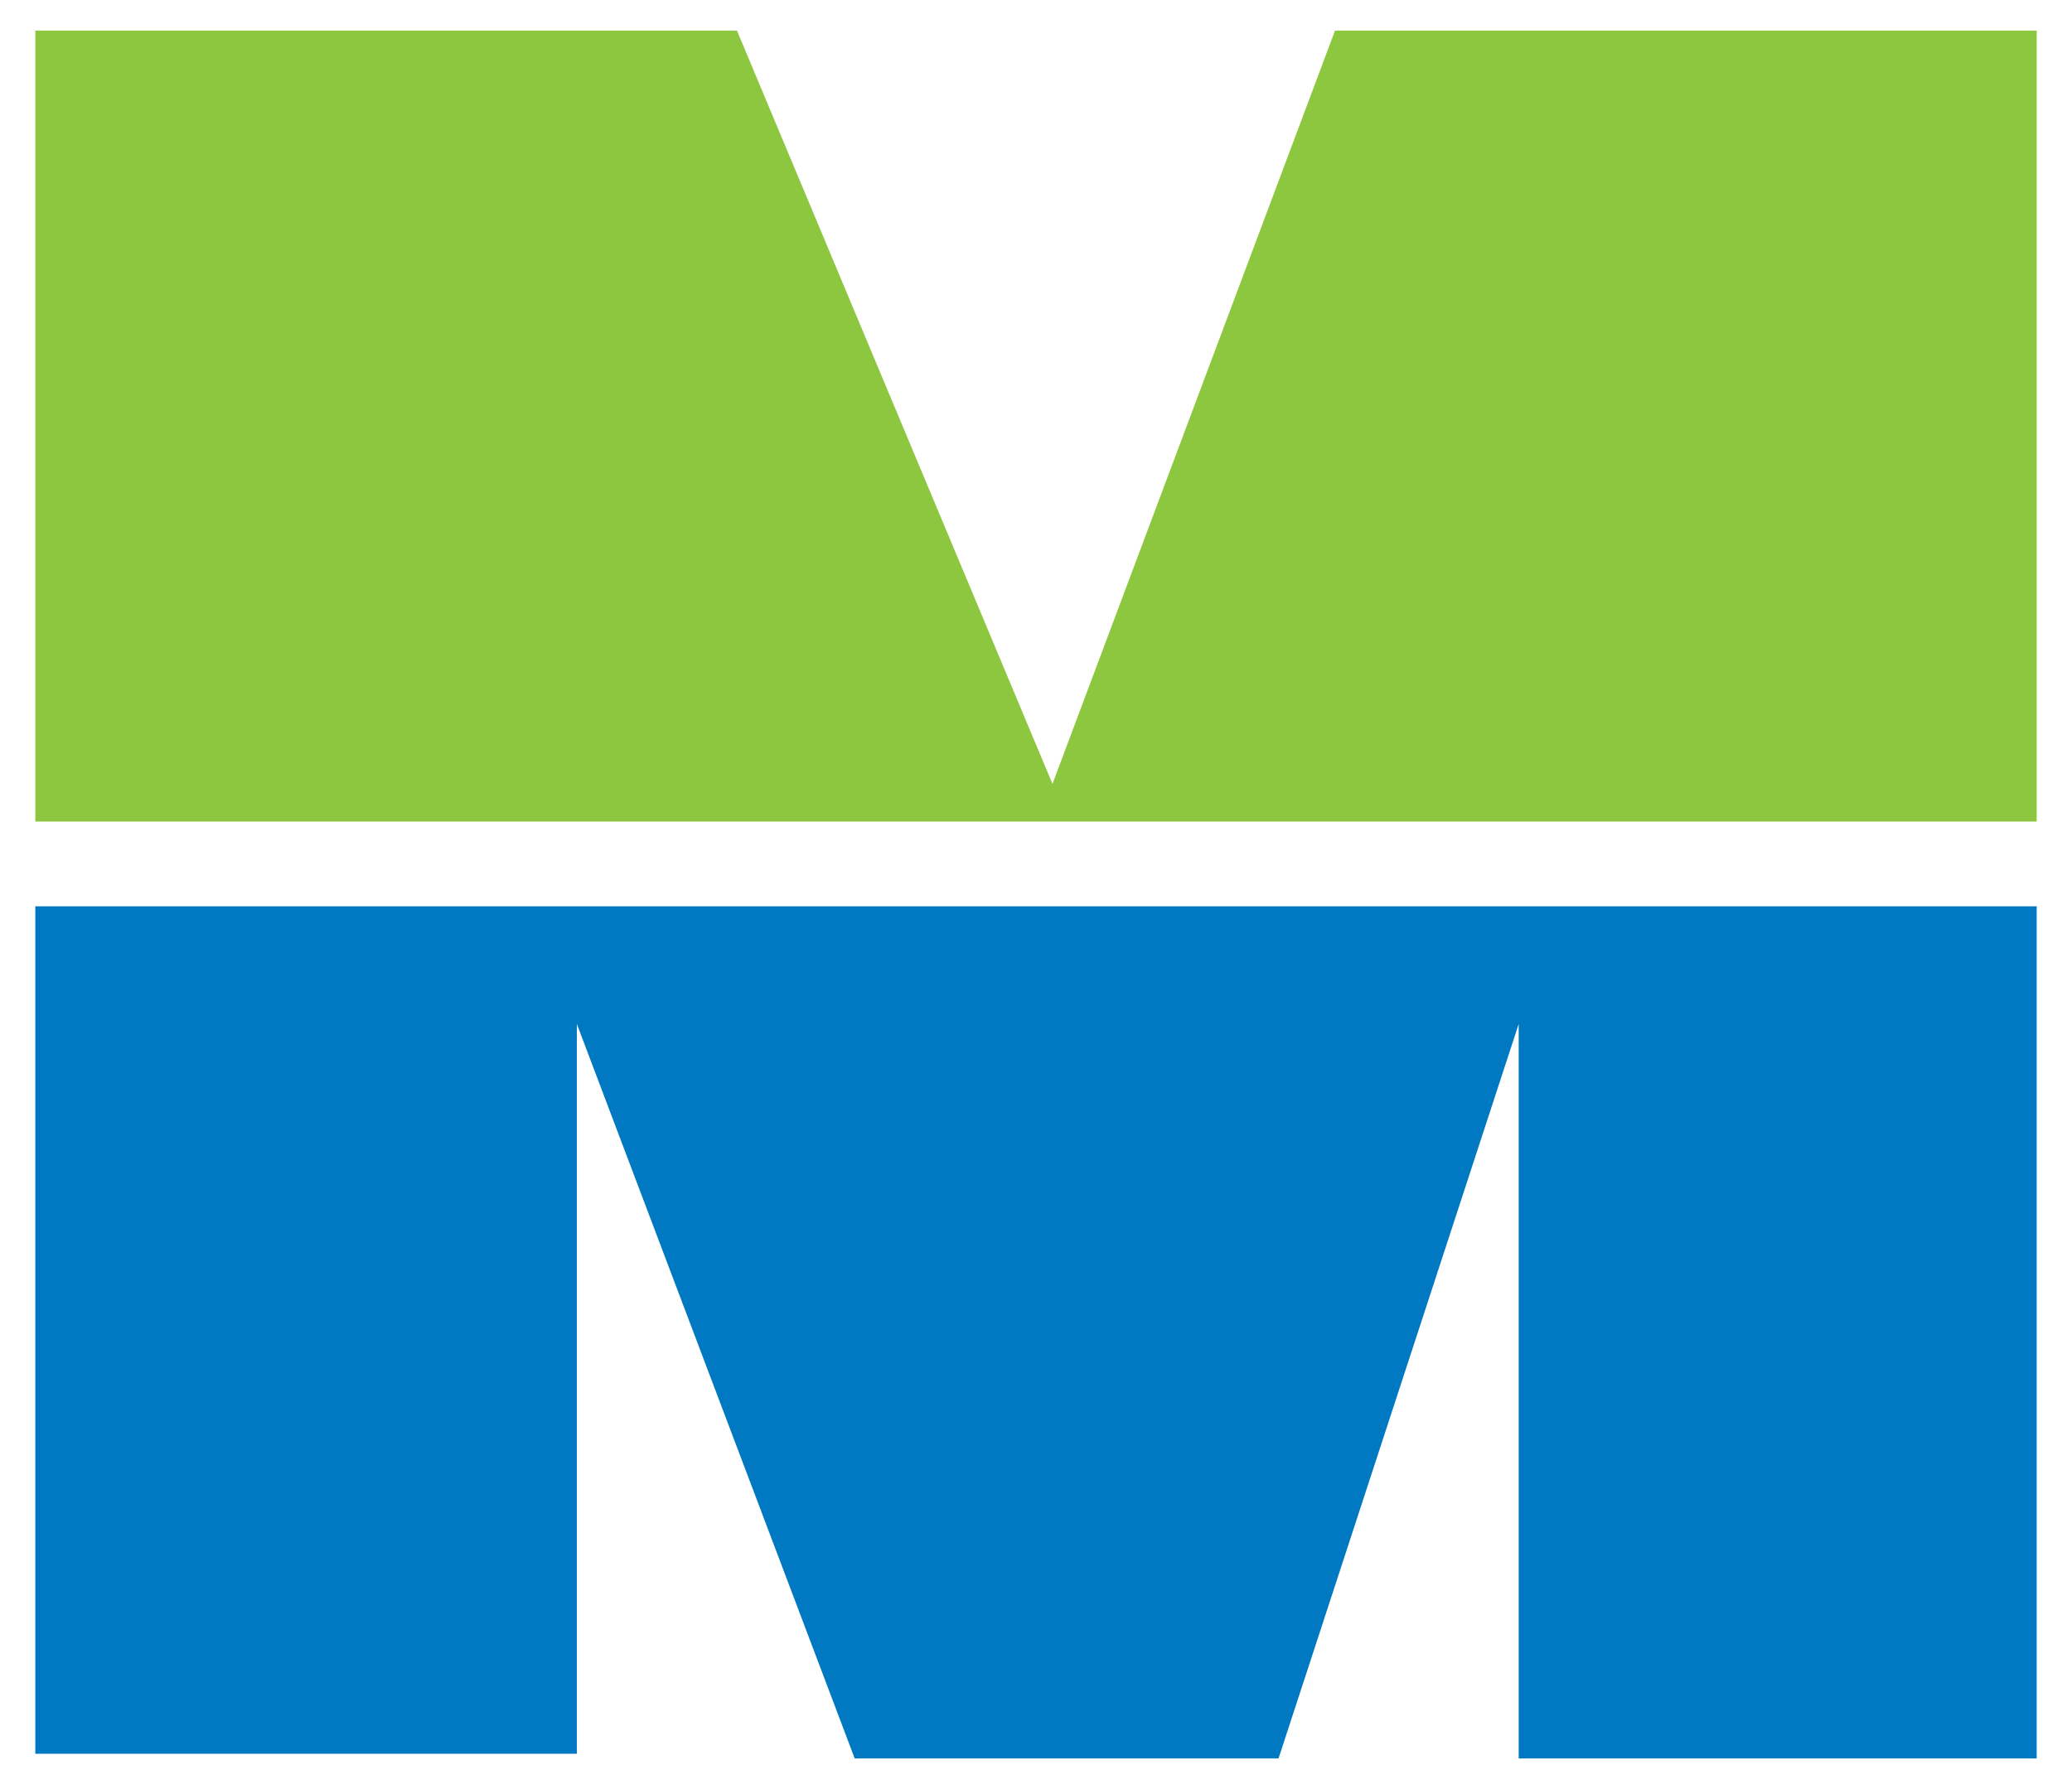 <?xml version="1.0" encoding="UTF-8" standalone="no"?>
<!-- Created with Inkscape (http://www.inkscape.org/) -->

<svg
   xmlns:dc="http://purl.org/dc/elements/1.1/"
   xmlns:cc="http://creativecommons.org/ns#"
   xmlns:rdf="http://www.w3.org/1999/02/22-rdf-syntax-ns#"
   xmlns:svg="http://www.w3.org/2000/svg"
   xmlns="http://www.w3.org/2000/svg"
   version="1.1"
   width="440"
   height="380"
   id="svg2985">
  <defs
     id="defs2989" />
  <g
     transform="translate(7.5,6.5)"
     id="g3775">
    <path
       d="M 0,0 0,168 425,168 425,0 276,0 216,160 149,0 z"
       id="path2992"
       style="fill:#8dc63f;fill-opacity:1;stroke:none" />
    <path
       d="m 0,186 0,180 115,0 0,-155 59,156 90,0 51,-156 0,156 110,0 0,-181 z"
       id="path3762"
       style="fill:#0079c2;fill-opacity:1;stroke:none" />
  </g>
</svg>
